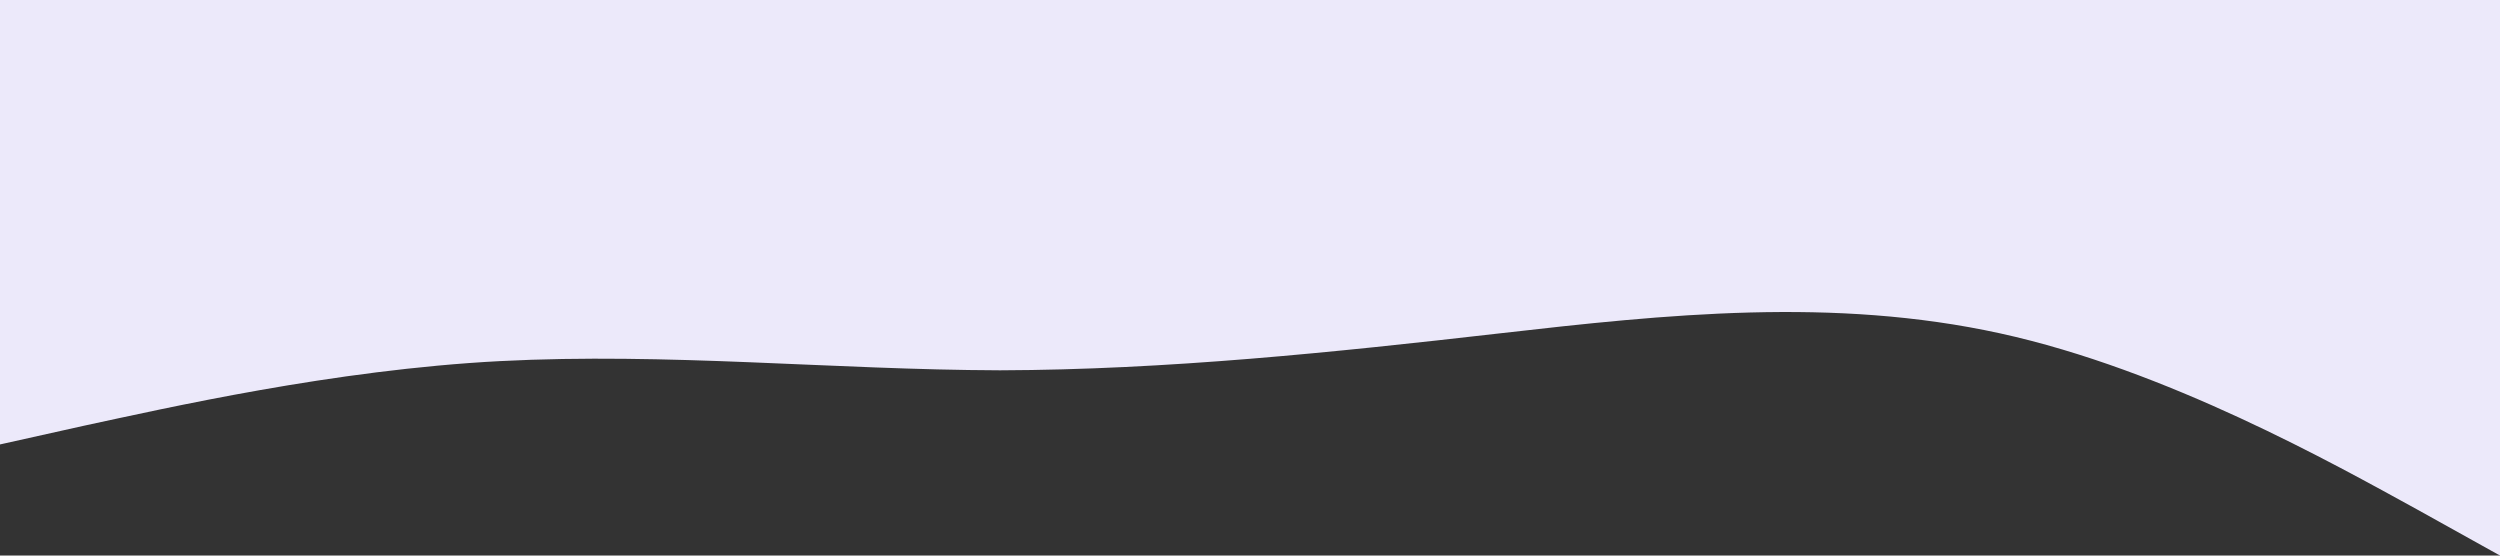 <svg xmlns="http://www.w3.org/2000/svg" viewBox="0 0 1440 320" preserveAspectRatio="none">
    <rect x="0" y="0" width="1440" height="320" fill="#333333" stroke="none"/>
    <path fill="#ece9fa" d="M0,256L48,245.3C96,235,192,213,288,208C384,203,480,213,576,213.3C672,213,768,203,864,192C960,181,1056,171,1152,192C1248,213,1344,267,1392,293.3L1440,320L1440,0L1392,0C1344,0,1248,0,1152,0C1056,0,960,0,864,0C768,0,672,0,576,0C480,0,384,0,288,0C192,0,96,0,48,0L0,0Z"></path>
</svg>
